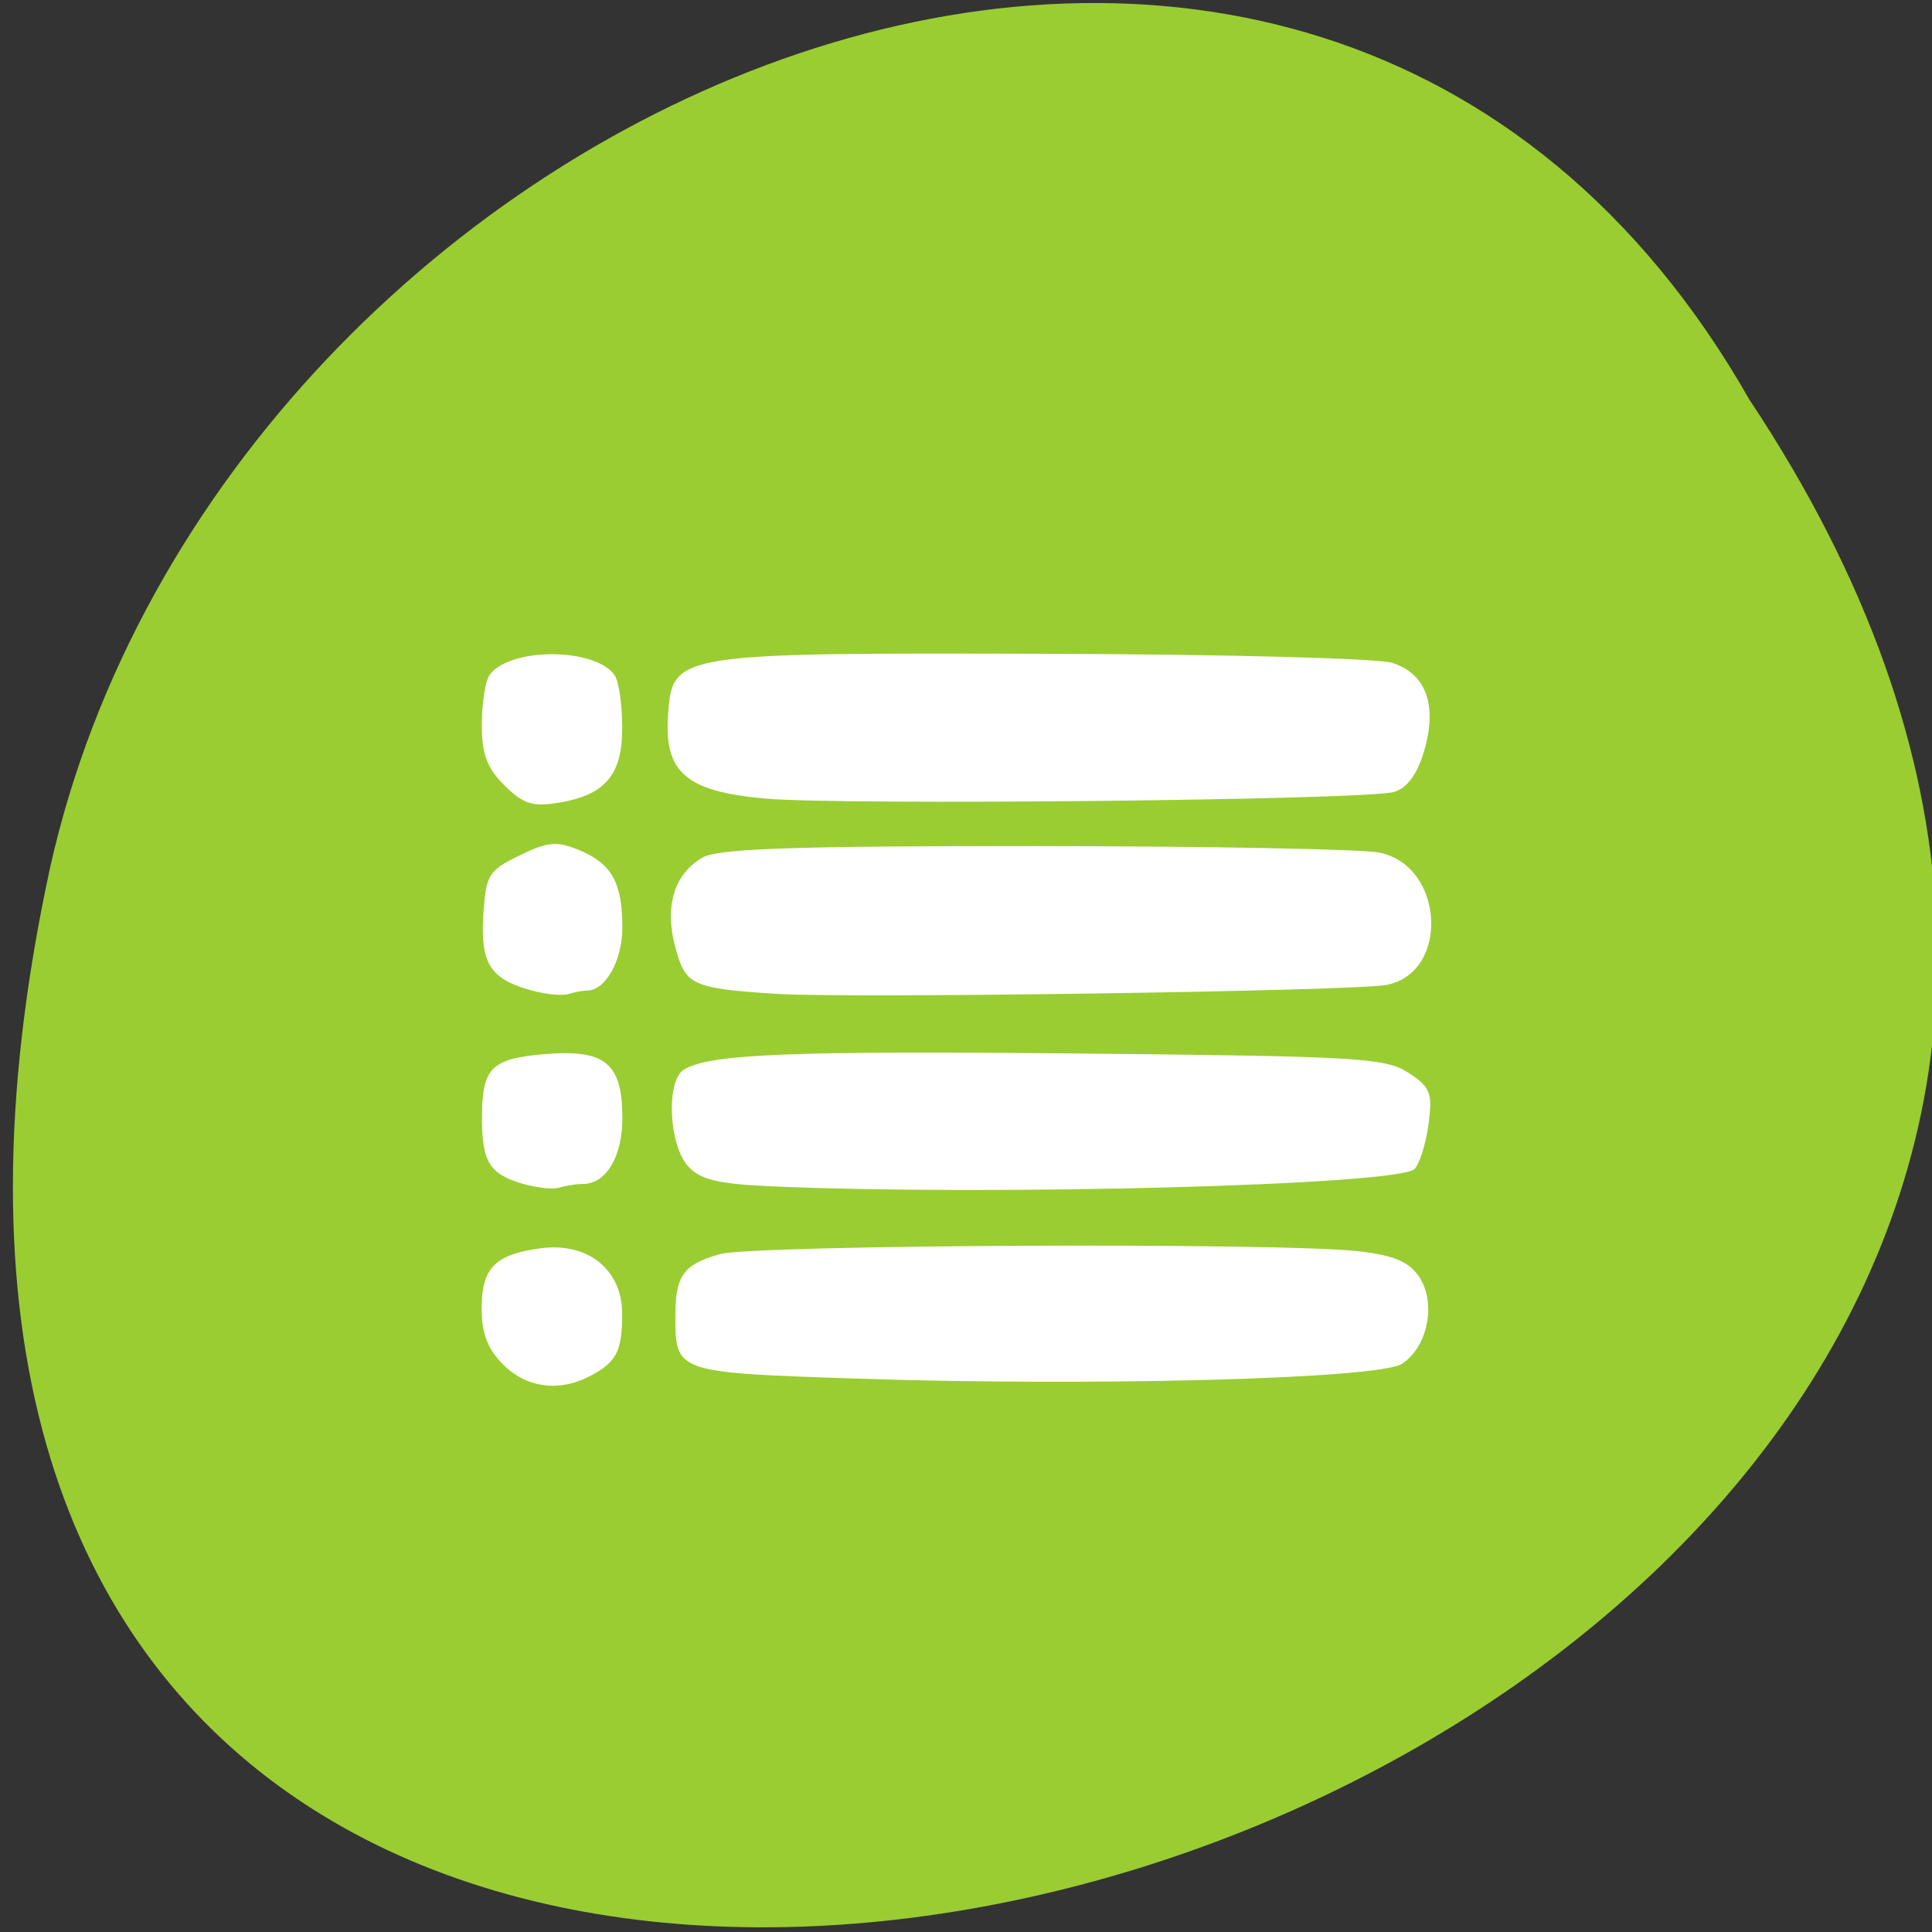 <svg xmlns="http://www.w3.org/2000/svg" viewBox="0 0 256 256"><rect x="0" y="0" width="256" height="256" fill="#333333" stroke="none"/><g transform="matrix(1 0 0 0.996 0 -791.9)" style="color:#000"><g transform="matrix(0.996 0 0 -1 1.707 1847.85)" style="fill:#9acd32;color:#000"><path d="m 231.03 999.59 c 127.95 -192.46 -280.09 -311 -226.07 -62.2 23.02 102.82 167.39 165.22 226.07 62.2 z"/><path d="m 125.84 850.43 c -0.138 0.002 -0.277 0.011 -0.414 0.024 -1.45 0.051 -2.843 0.714 -3.579 1.704 l -20.866 28.658 l -20.891 28.658 c -0.755 1.048 -0.749 2.415 0.016 3.459 0.765 1.044 2.259 1.726 3.783 1.728 h 23.25 v 65.16 c 0 4.36 3.529 7.865 7.889 7.865 h 21.232 c 4.36 0 7.889 -3.504 7.889 -7.865 v -65.16 h 23.25 c 1.524 -0.001 3.02 -0.683 3.783 -1.728 0.765 -1.044 0.771 -2.41 0.016 -3.459 l -20.891 -28.658 l -20.866 -28.658 c -0.733 -1 -2.14 -1.679 -3.604 -1.729 z"/><path d="m 125.83 850.43 c -0.138 0.002 -0.279 0.014 -0.417 0.028 -1.45 0.051 -2.847 0.732 -3.584 1.722 l -20.864 28.642 l -20.891 28.67 c -0.755 1.048 -0.737 2.401 0.028 3.445 0.765 1.044 2.254 1.721 3.778 1.722 h 23.25 v 65.17 c 0 4.36 3.53 7.862 7.89 7.862 h 10.862 v -137.27 c -0.018 -0.001 -0.037 0.001 -0.055 0 z"/></g><g style="fill:#fff"><path d="m 101.29 901.31 c -10.419 -0.945 -13.33 -3.5 -12.767 -11.204 0.594 -8.123 0.956 -8.181 49.86 -8.05 23.387 0.061 44.09 0.597 46.02 1.191 4.574 1.413 6.112 5.669 4.274 11.829 -0.923 3.094 -2.233 4.857 -3.989 5.368 -3.709 1.078 -73.11 1.802 -83.39 0.87 z"/><path d="m 102.85 927.3 c -11.185 -0.738 -12.01 -1.12 -13.37 -6.192 -1.473 -5.494 -0.13 -9.841 3.703 -11.99 2.04 -1.144 12.515 -1.495 44.03 -1.477 22.746 0.013 43.24 0.402 45.547 0.864 8.594 1.723 9.394 15.914 0.993 17.602 -4.113 0.826 -71.43 1.819 -80.907 1.193 z"/><path d="m 102.11 952.9 c -6.97 -0.311 -9.329 -0.884 -10.924 -2.654 -2.585 -2.869 -2.958 -11.377 -0.564 -12.863 3.38 -2.098 13.95 -2.524 53.05 -2.14 36.24 0.356 39.946 0.577 42.95 2.555 2.936 1.933 3.221 2.668 2.66 6.869 -0.346 2.587 -1.183 5.261 -1.861 5.942 -2.131 2.14 -56.15 3.591 -85.31 2.291 z"/><path d="m 113 978.47 c -23.461 -0.796 -23.51 -0.813 -23.51 -8.327 0 -5.356 1.048 -6.824 5.863 -8.211 4.399 -1.267 74.79 -1.583 84.76 -0.38 4.699 0.567 6.63 1.403 7.967 3.452 2.268 3.476 1.087 9.321 -2.329 11.522 -3.115 2.01 -41.02 3.02 -72.75 1.944 z"/><path d="m 66.68 976.63 c -2.064 -2.073 -2.859 -4.148 -2.859 -7.461 0 -5.404 1.757 -7.206 7.818 -8.02 6.278 -0.841 10.828 2.858 10.804 8.783 -0.021 4.96 -0.747 6.358 -4.274 8.222 -4.064 2.148 -8.403 1.571 -11.488 -1.527 z"/><path d="m 69.17 952.54 c -4.319 -1.296 -5.306 -2.919 -5.306 -8.723 0 -6.686 1.203 -7.906 8.384 -8.504 7.953 -0.662 10.22 1.224 10.22 8.504 0 5.153 -2.159 8.774 -5.23 8.774 -0.863 0 -2.267 0.218 -3.12 0.484 -0.853 0.266 -3.08 0.025 -4.947 -0.535 z"/><path d="m 70.09 926.75 c -5.193 -1.51 -6.448 -3.598 -6.04 -10.04 0.333 -5.243 0.676 -5.804 4.778 -7.816 3.766 -1.848 4.935 -1.954 7.908 -0.717 4.328 1.801 5.729 4.326 5.729 10.329 0 4.342 -2.231 8.35 -4.648 8.35 -0.543 0 -1.685 0.215 -2.538 0.478 -0.853 0.263 -3.189 0.002 -5.191 -0.58 z"/><path d="m 66.822 899.55 c -2.299 -2.309 -2.994 -4.183 -2.98 -8.04 0.01 -2.764 0.44 -5.693 0.956 -6.509 2.431 -3.847 14.261 -3.847 16.693 0 0.516 0.816 0.946 3.903 0.956 6.86 0.021 6.322 -2.252 9.01 -8.489 10.02 -3.406 0.555 -4.665 0.143 -7.134 -2.337 z"/></g></g></svg>